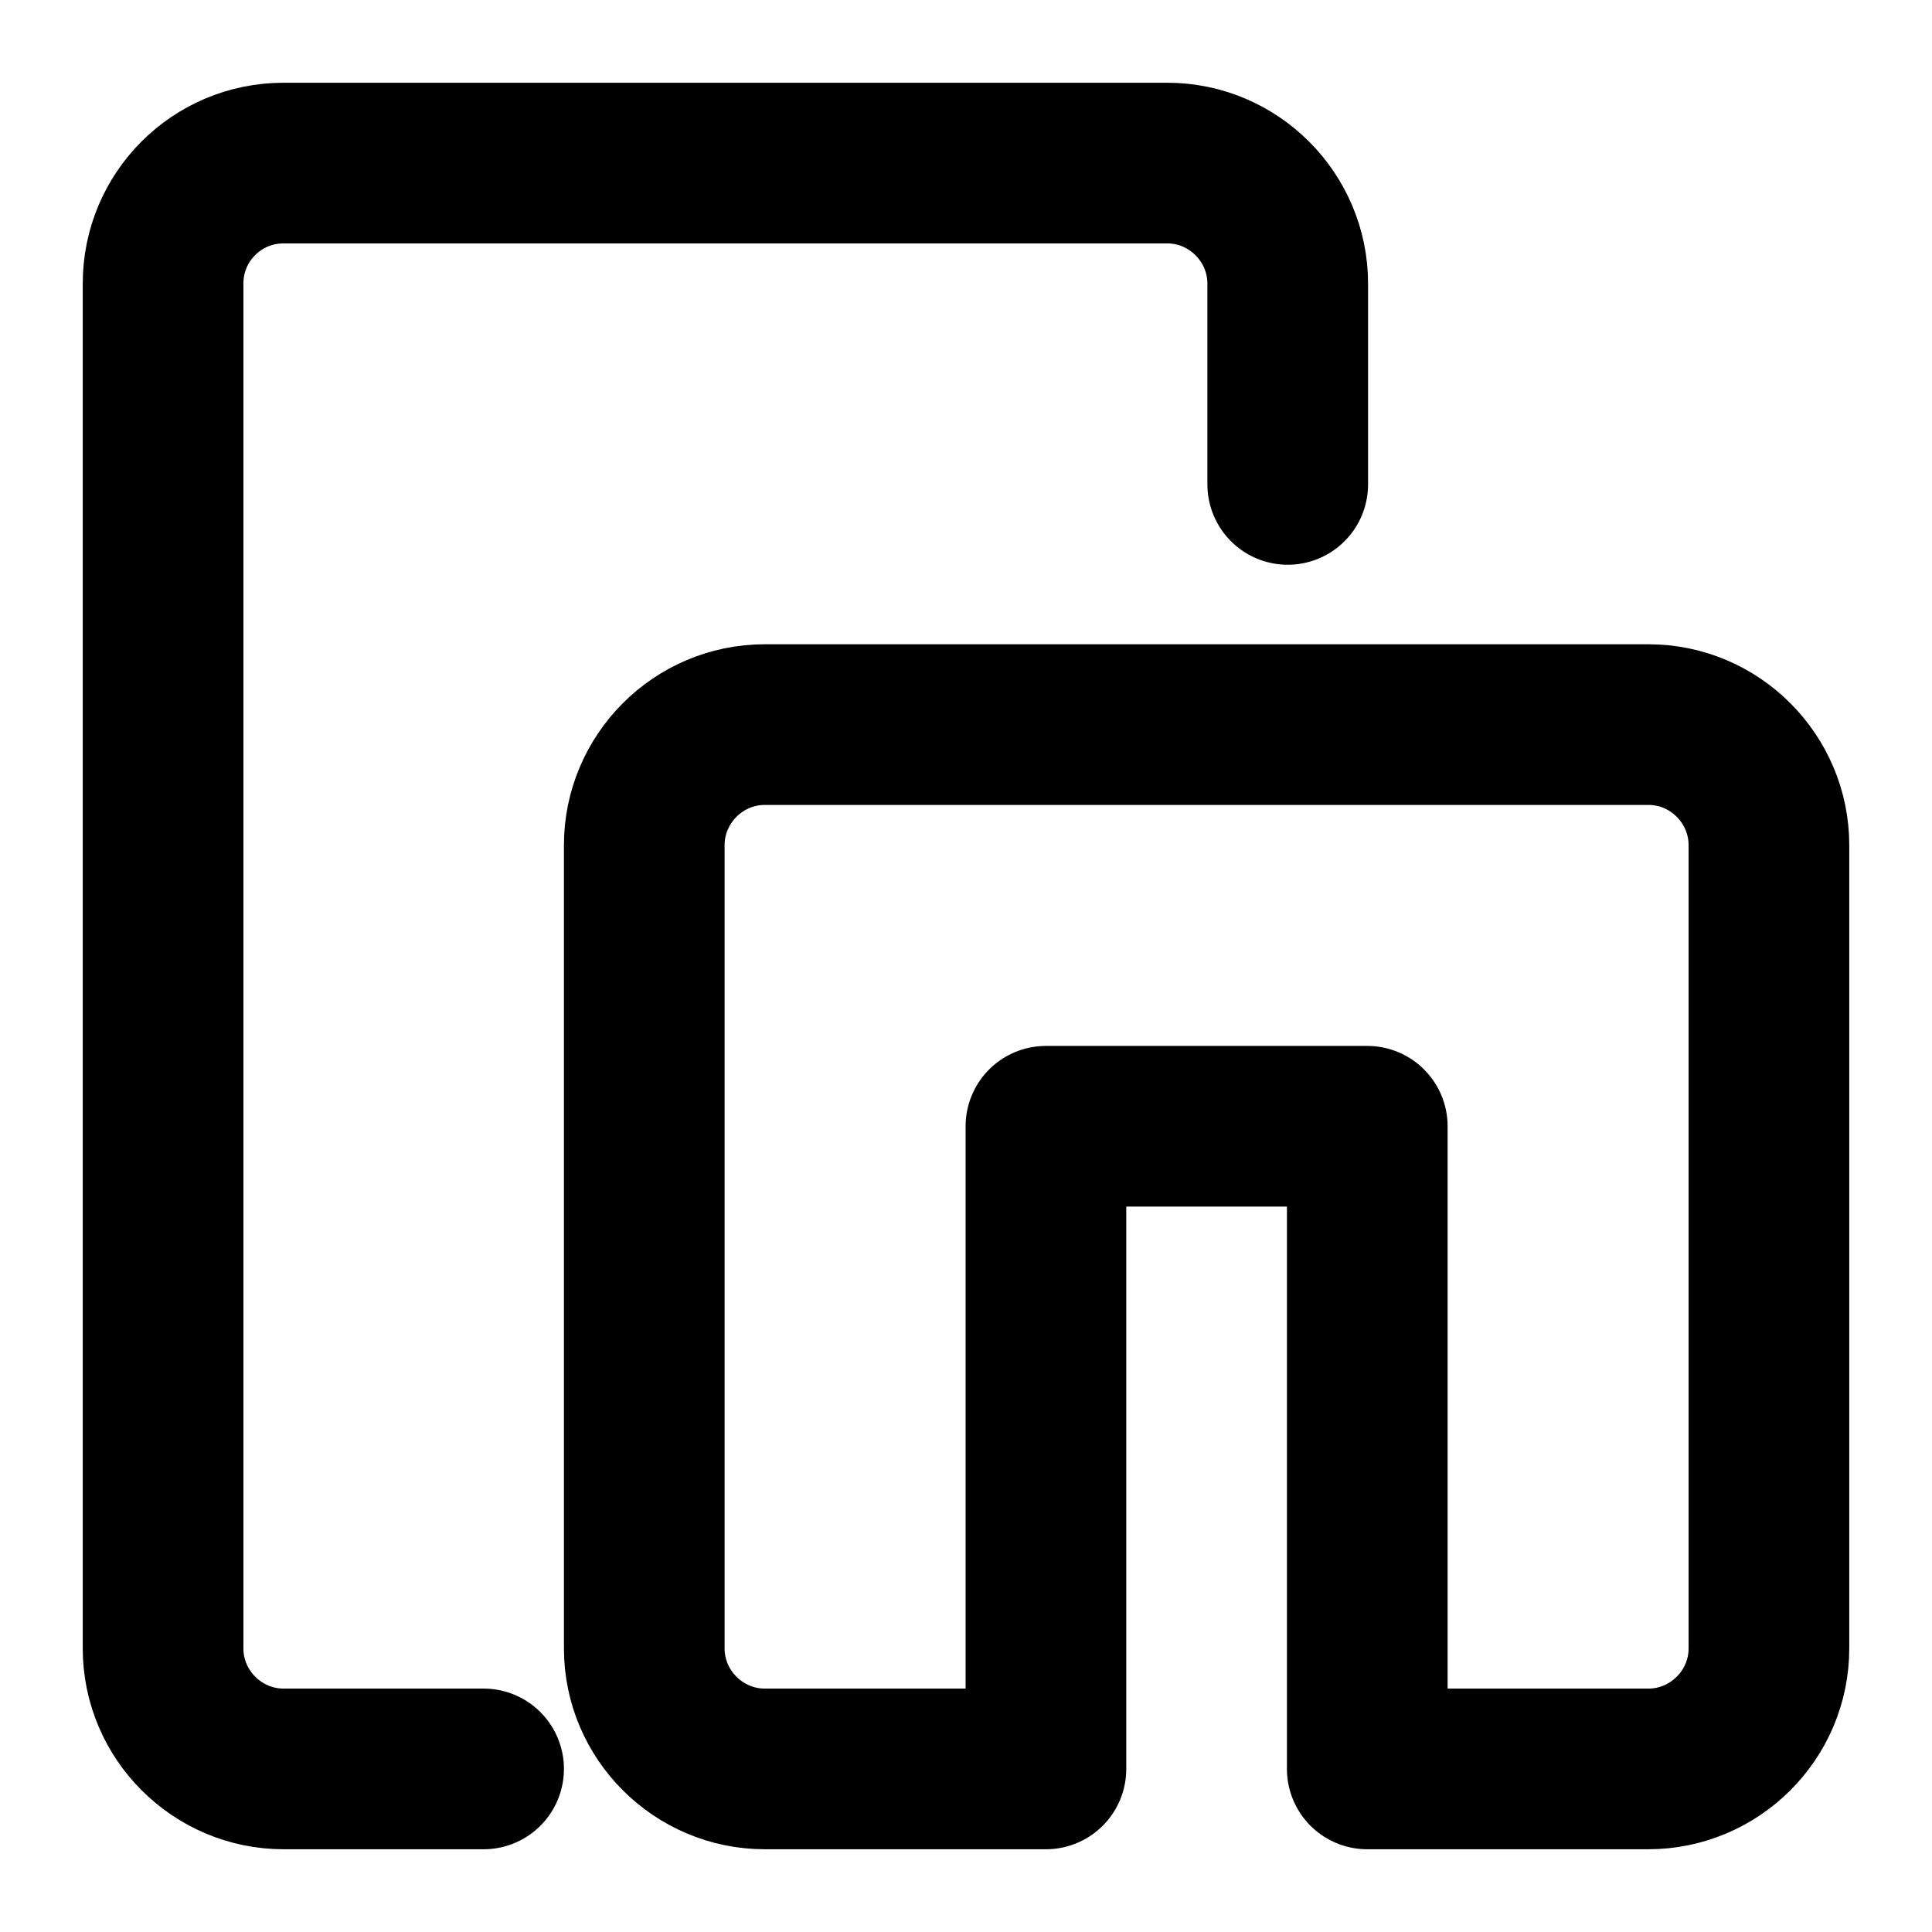 <?xml version="1.0" encoding="UTF-8"?>
<svg id="Ebene_2" xmlns="http://www.w3.org/2000/svg" viewBox="0 0 24.05 24.05">
	<defs>
		<style>
			.cls-1{
				fill:none;
				stroke:#000;
				stroke-linecap:round;
				stroke-linejoin:round;
				stroke-width:2px;
			}
		</style>
	</defs>
	<path class="cls-1" d="M6.02,22.02H3.53c-.82,0-1.5-.67-1.5-1.5V3.53c0-.83,.67-1.5,1.5-1.5H14.53c.83,0,1.5,.68,1.5,1.5v2.5"/>
	<path class="cls-1" d="M22.02,10.52v10c0,.83-.68,1.5-1.5,1.5h-3.5V14.02h-4v8h-3.5c-.82,0-1.5-.67-1.5-1.5V10.52c0-.82,.67-1.5,1.5-1.5h11c.83,0,1.5,.68,1.5,1.5Z"/>
</svg>